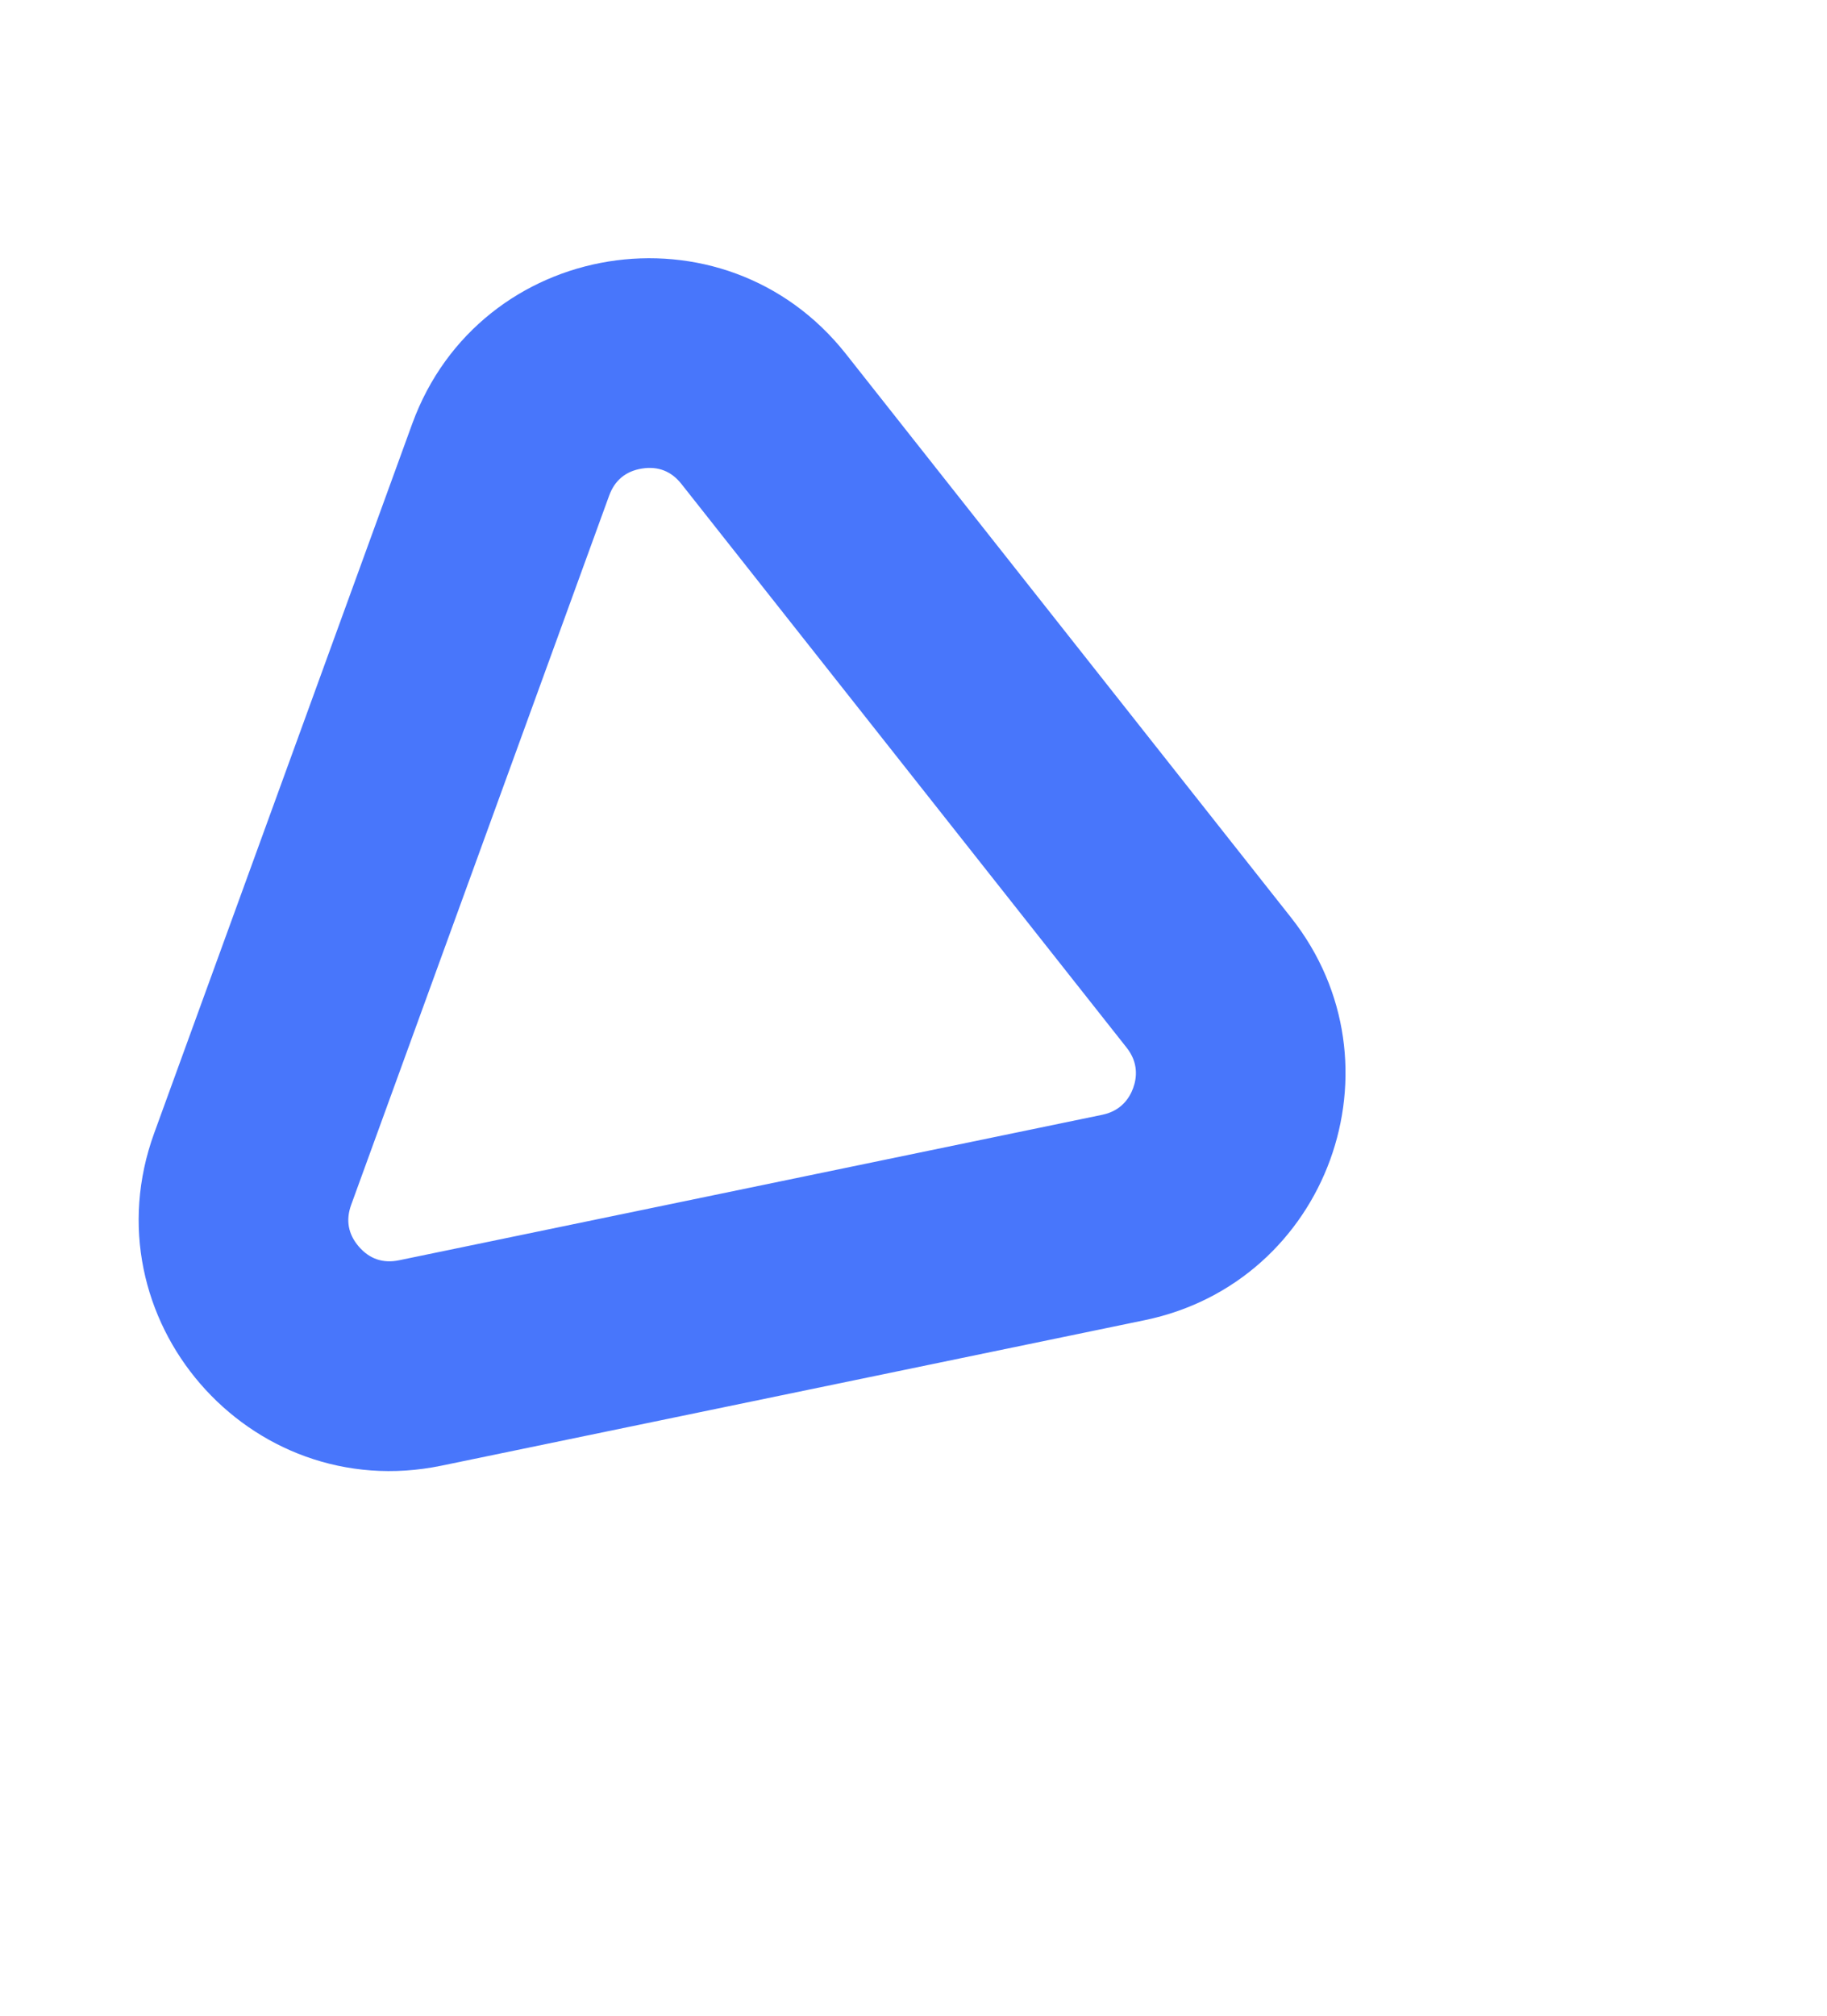 <svg xmlns="http://www.w3.org/2000/svg" width="174.32" height="192.25" viewBox="0 0 174.32 192.25">
  <g id="Polygon_7" data-name="Polygon 7" transform="translate(174.32 43.779) rotate(110)" fill="none">
    <path d="M58.577,33.091a24,24,0,0,1,40.847,0l35.984,58.3A24,24,0,0,1,114.984,128H43.016A24,24,0,0,1,22.592,91.395Z" stroke="none"/>
    <path d="M 79 41.696 C 77.982 41.696 76.565 42.025 75.596 43.595 L 39.612 101.899 C 38.793 103.225 38.763 104.588 39.522 105.949 C 40.282 107.31 41.457 108 43.016 108 L 114.984 108 C 116.543 108 117.718 107.31 118.478 105.949 C 119.237 104.588 119.207 103.225 118.388 101.899 L 82.404 43.595 C 81.435 42.026 80.018 41.696 79 41.696 M 79 21.696 C 86.867 21.696 94.735 25.494 99.423 33.091 L 135.408 91.395 C 145.276 107.385 133.774 128 114.984 128 L 43.016 128 C 24.226 128 12.724 107.385 22.592 91.395 L 58.577 33.091 C 63.265 25.494 71.133 21.696 79 21.696 Z" stroke="none" fill="#4876fb"/>
  </g>
</svg>

